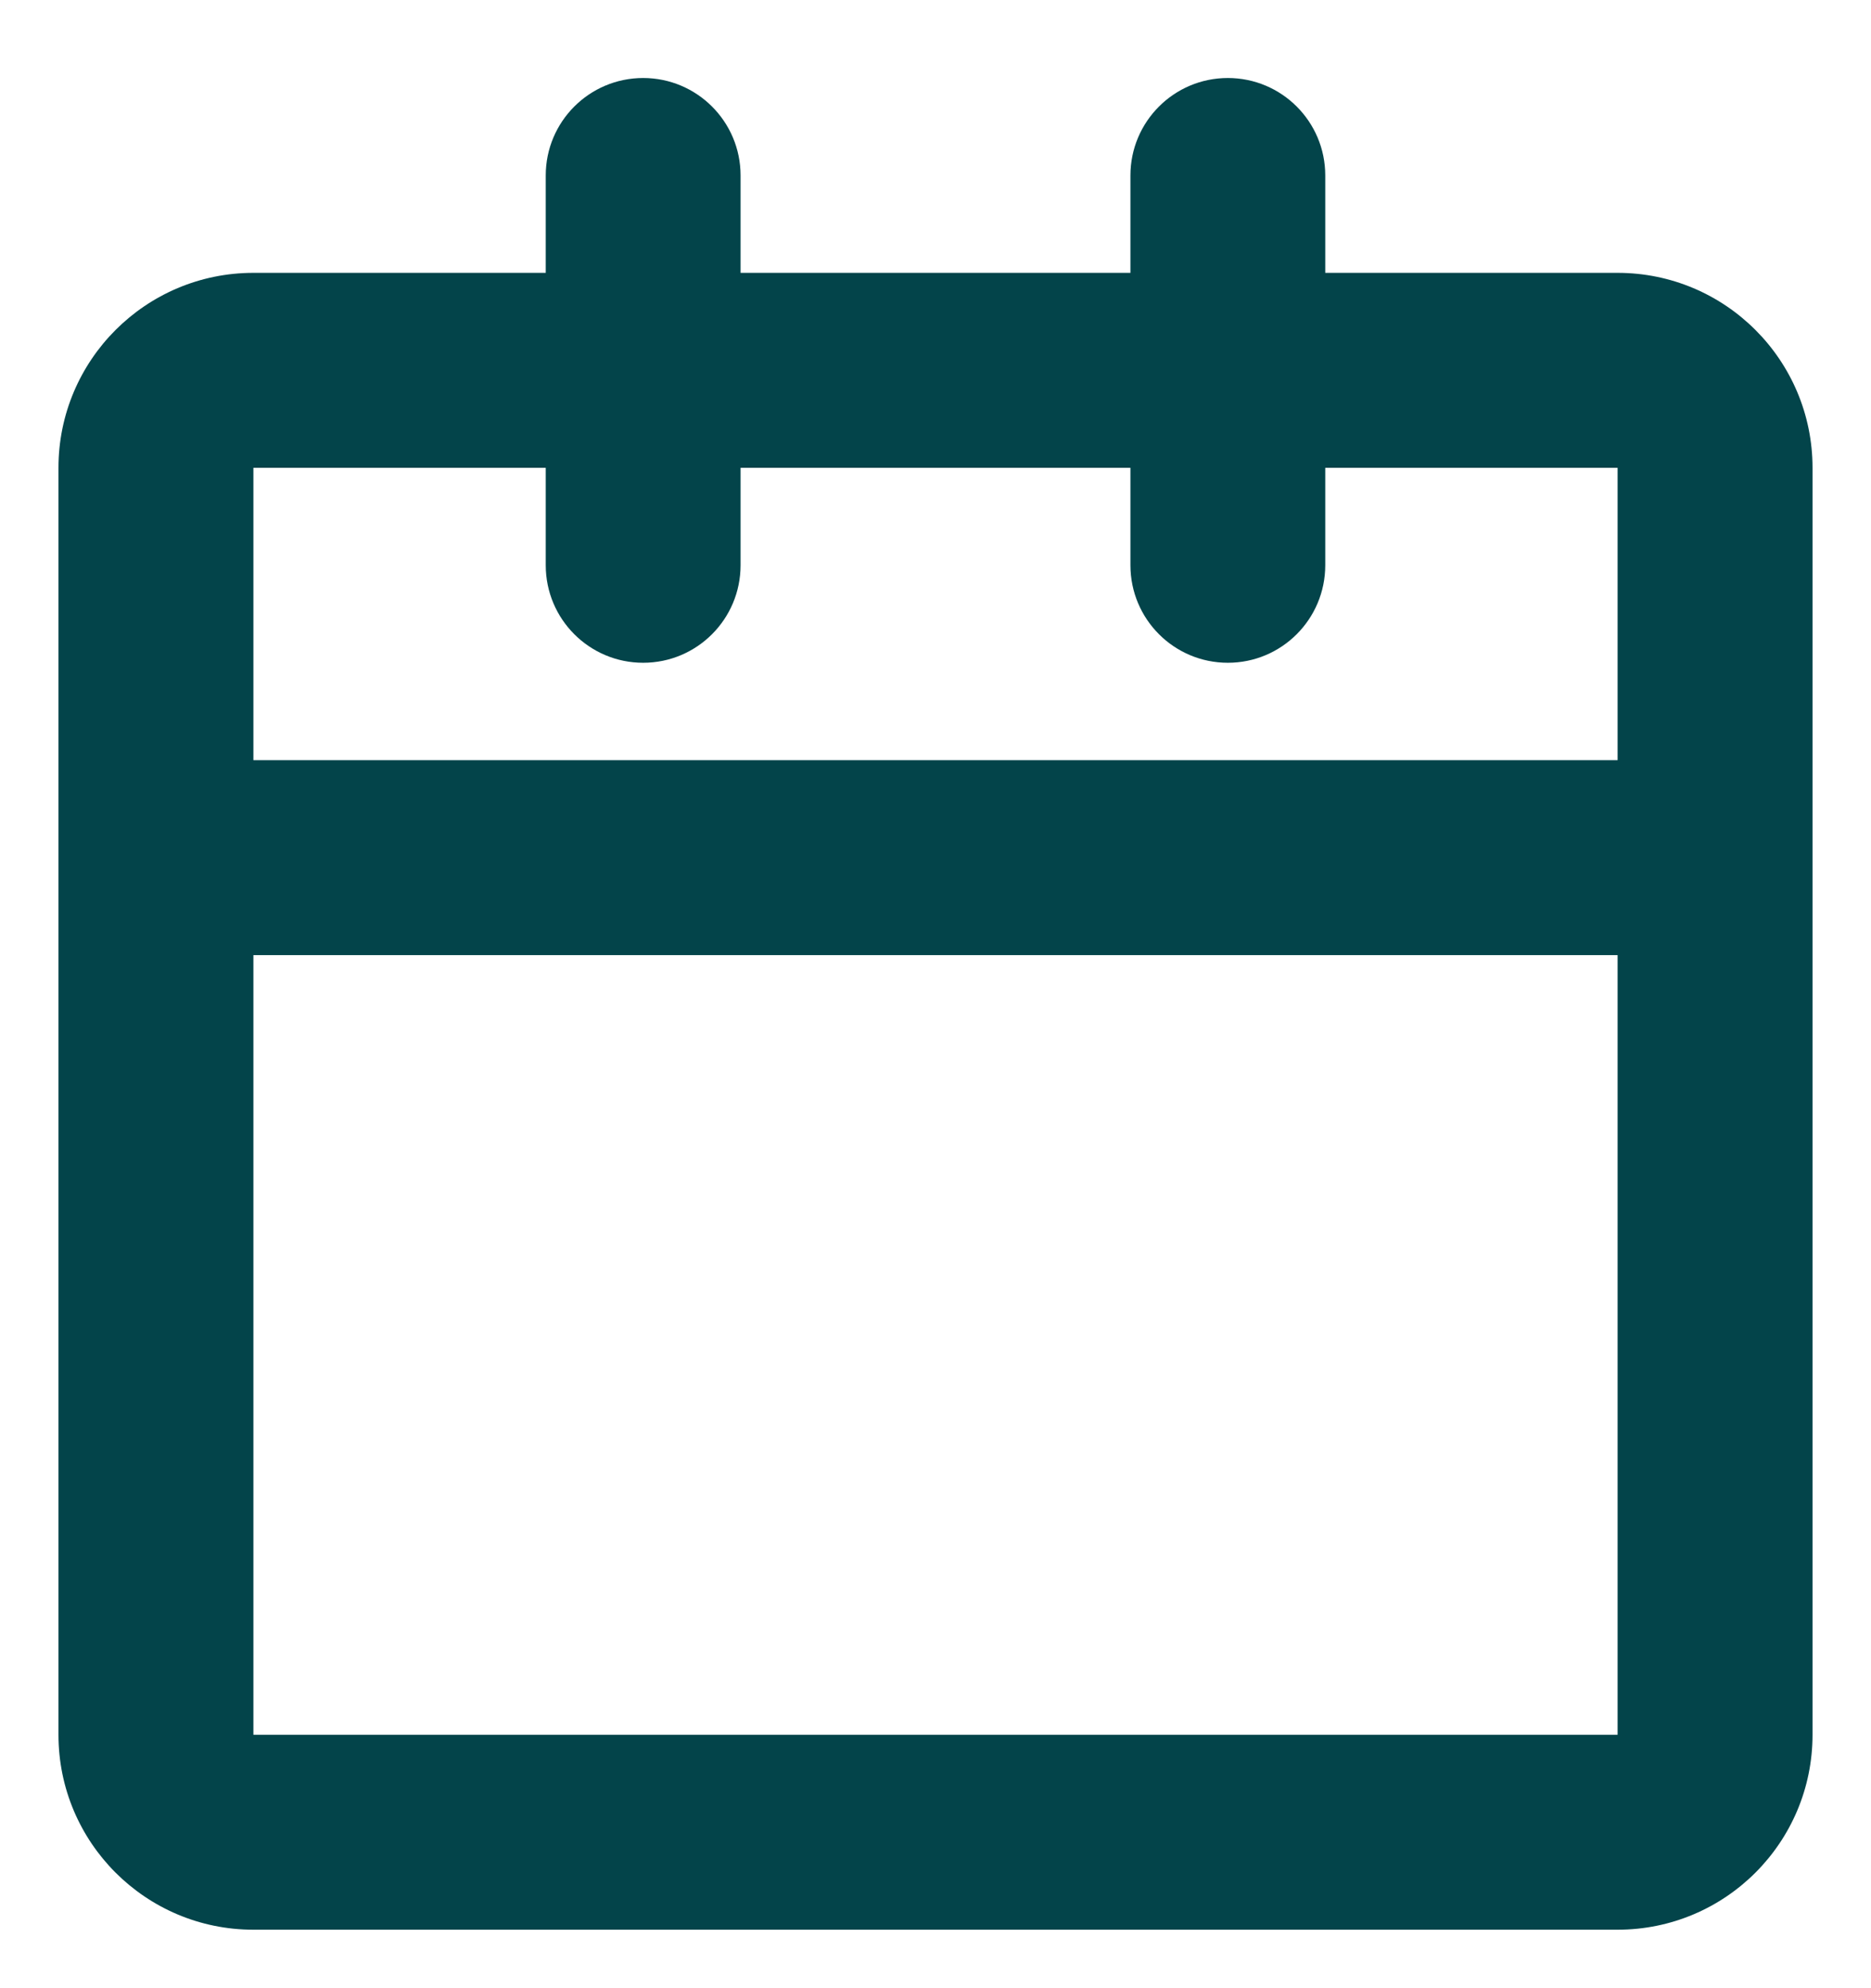 <svg width="16" height="17" viewBox="0 0 16 17" fill="none" xmlns="http://www.w3.org/2000/svg">
<path d="M5.5 0.667C5.96 0.667 6.333 1.04 6.333 1.5V2.333H9.667V1.5C9.667 1.04 10.04 0.667 10.5 0.667C10.96 0.667 11.333 1.04 11.333 1.5V2.333H13.833C14.754 2.333 15.5 3.08 15.5 4V14.833C15.5 15.754 14.754 16.5 13.833 16.5H2.167C1.246 16.5 0.5 15.754 0.5 14.833V4C0.5 3.08 1.246 2.333 2.167 2.333H4.667V1.5C4.667 1.04 5.04 0.667 5.5 0.667ZM4.667 4H2.167V6.5H13.833V4H11.333V4.833C11.333 5.294 10.96 5.667 10.5 5.667C10.04 5.667 9.667 5.294 9.667 4.833V4H6.333V4.833C6.333 5.294 5.96 5.667 5.5 5.667C5.04 5.667 4.667 5.294 4.667 4.833V4ZM13.833 8.167H2.167V14.833H13.833V8.167Z" fill="#03444A"/>
</svg>
